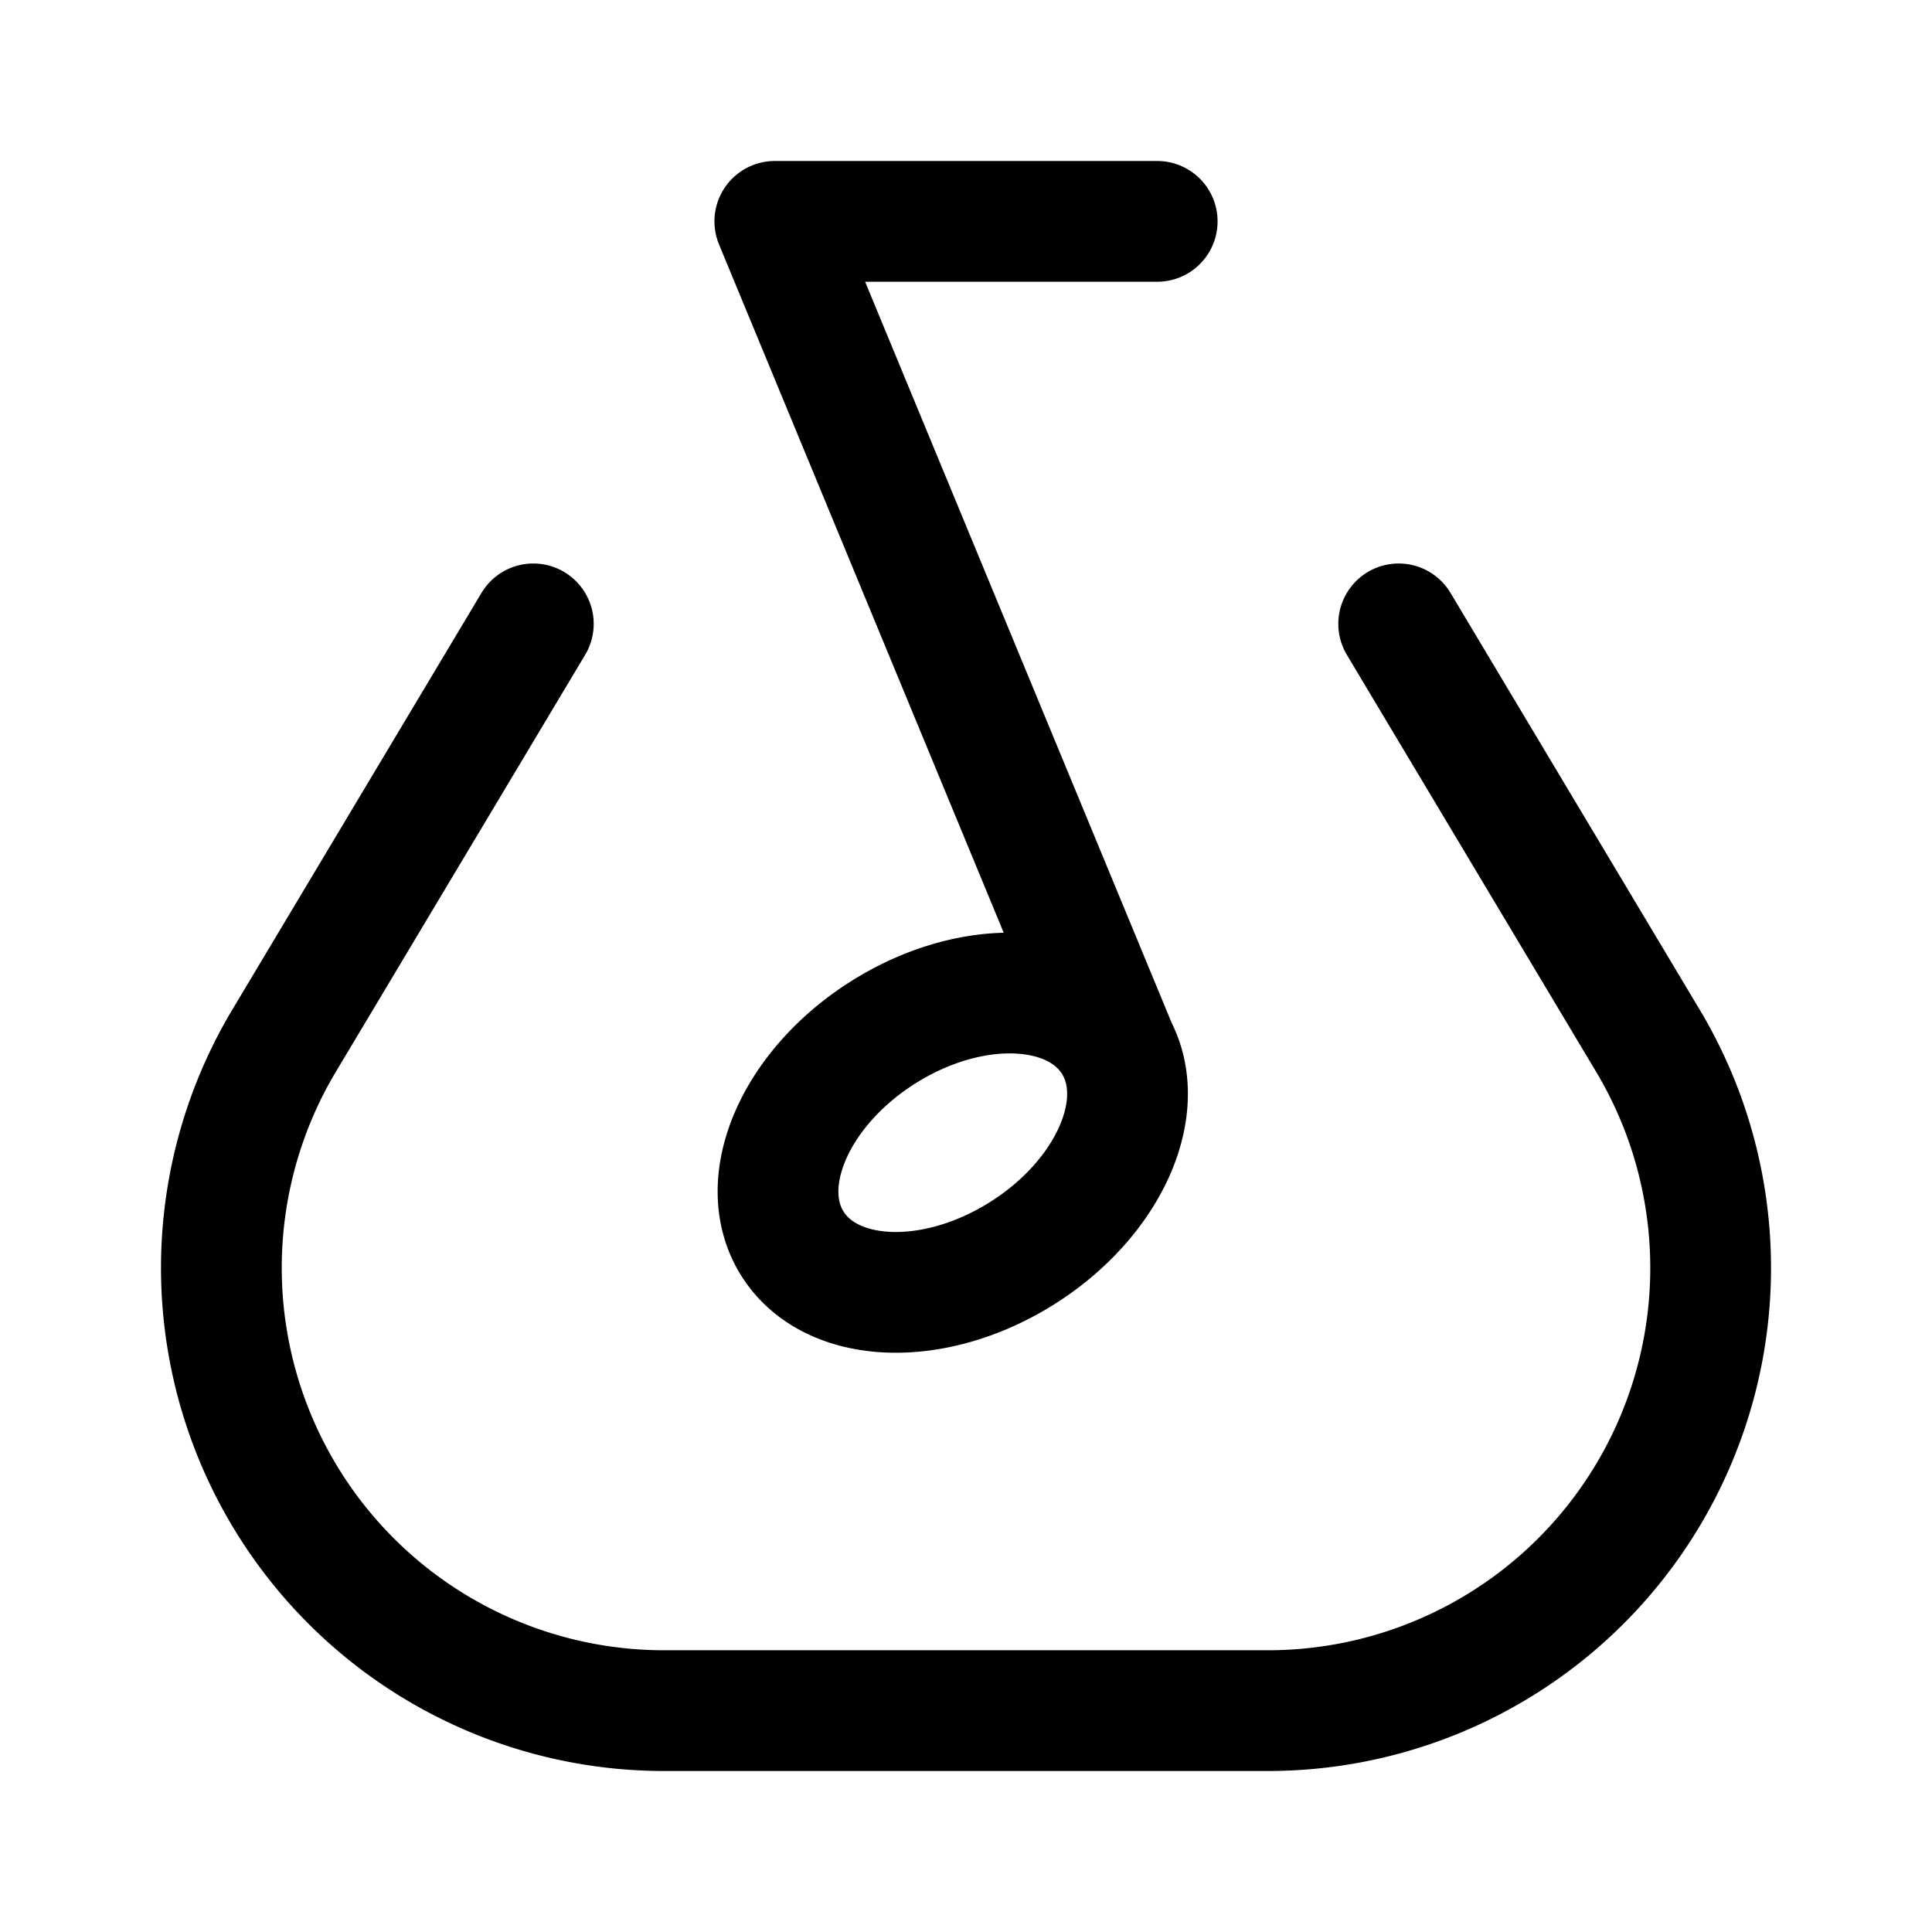 <svg xmlns="http://www.w3.org/2000/svg" width="192" height="192" fill="none"><path stroke="#000" stroke-linecap="round" stroke-linejoin="round" stroke-width="12" d="M101.605 124.523c8.794-5.551 12.825-14.96 9.003-21.014-3.822-6.055-14.05-6.463-22.843-.912-8.794 5.551-12.825 14.96-9.003 21.014 3.822 6.055 14.05 6.463 22.843.912M66 170h60m-60 0a44 44 0 0 1-38.105-66m136.21 0A43.997 43.997 0 0 1 126 170M77 22h38m24 40 25.11 42M53 62l-25.11 42M77 22l34 82.2"/></svg>
